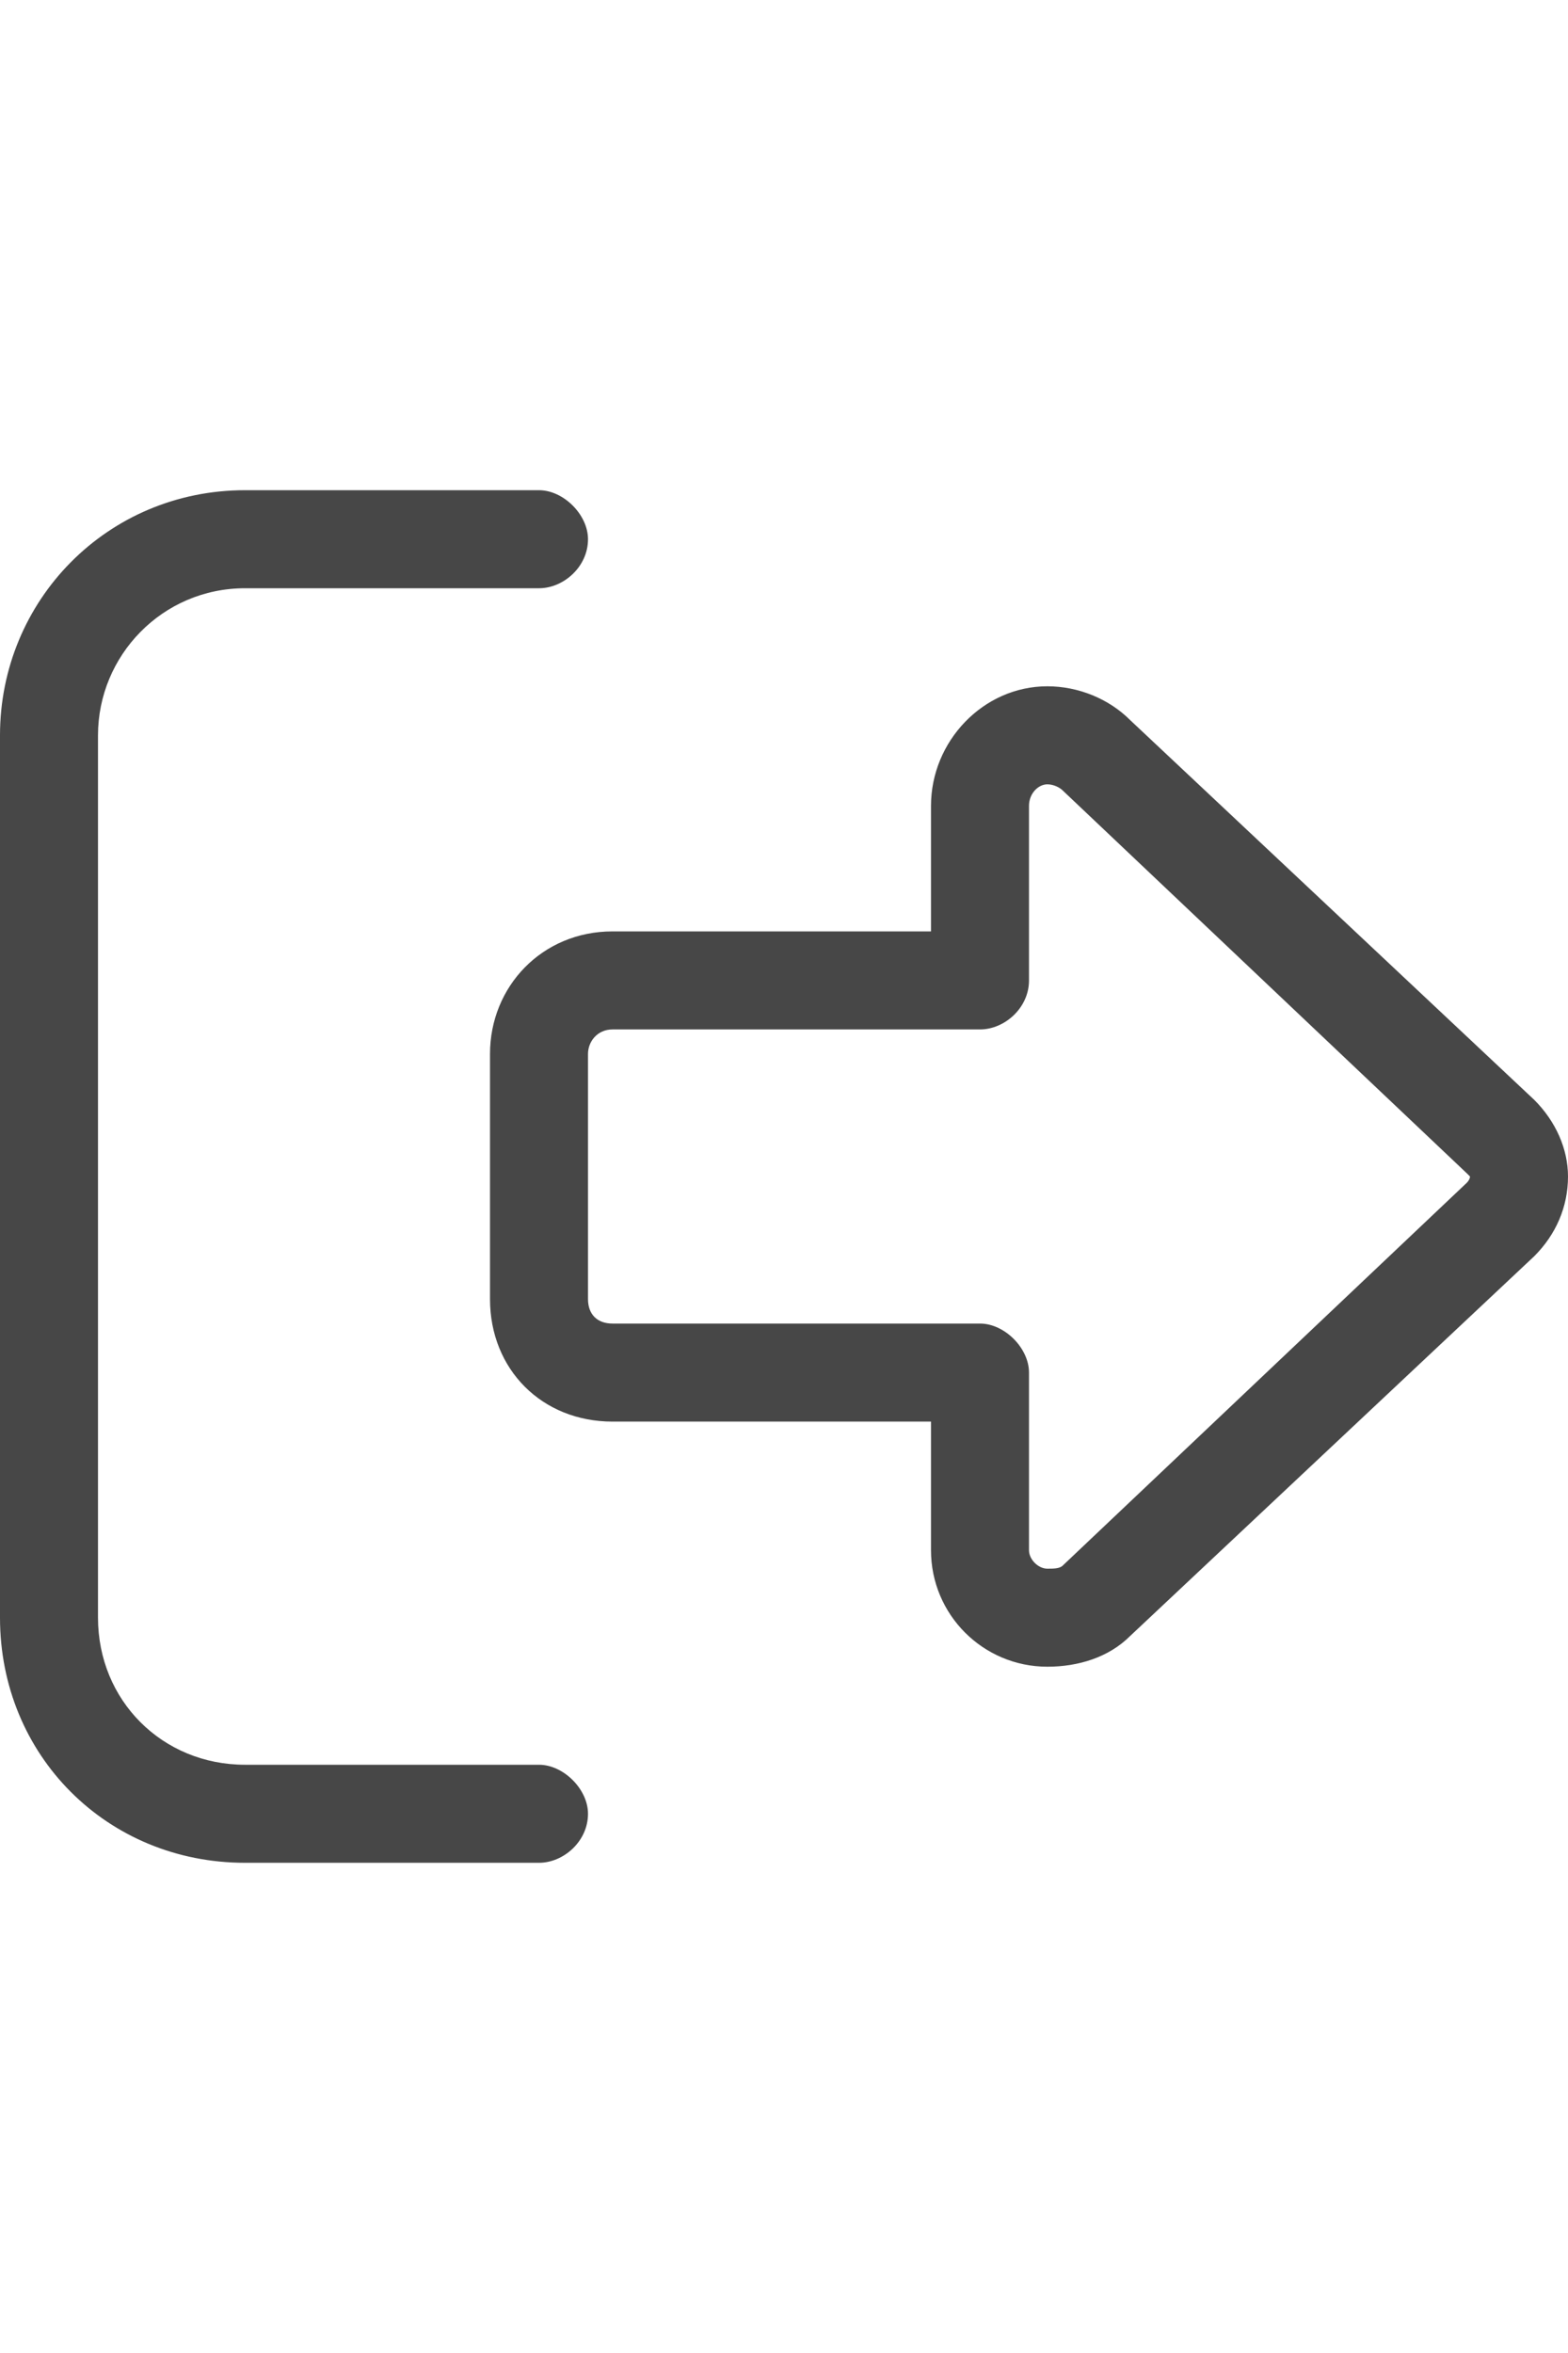 <svg width="24" height="36" viewBox="0 0 24 36" fill="none" xmlns="http://www.w3.org/2000/svg">
<g id="label-paired / xl / right-from-bracket-xl / regular" clip-path="url(#clip0_2556_19803)">
<path id="icon" d="M22.453 17.953L16.266 12.094C16.219 12.047 16.125 12 16.031 12C15.891 12 15.75 12.141 15.75 12.328V15C15.75 15.422 15.375 15.75 15 15.75H9.375C9.141 15.75 9 15.938 9 16.125V19.875C9 20.109 9.141 20.25 9.375 20.25H15C15.375 20.25 15.75 20.625 15.75 21V23.719C15.75 23.859 15.891 24 16.031 24C16.125 24 16.219 24 16.266 23.953L22.453 18.094C22.453 18.094 22.5 18.047 22.5 18L22.453 17.953ZM24 18C24 18.469 23.812 18.891 23.484 19.219L17.297 25.031C16.969 25.359 16.5 25.5 16.031 25.5C15.047 25.5 14.25 24.703 14.25 23.719V21.75H9.375C8.297 21.75 7.5 20.953 7.5 19.875V16.125C7.5 15.094 8.297 14.25 9.375 14.25H14.25V12.328C14.25 11.344 15.047 10.5 16.031 10.5C16.5 10.5 16.969 10.688 17.297 11.016L23.484 16.828C23.812 17.156 24 17.578 24 18ZM8.25 9H3.75C2.484 9 1.5 10.031 1.5 11.25V24.75C1.5 26.016 2.484 27 3.75 27H8.25C8.625 27 9 27.375 9 27.75C9 28.172 8.625 28.5 8.25 28.5H3.75C1.641 28.5 0 26.859 0 24.75V11.25C0 9.188 1.641 7.5 3.75 7.5H8.25C8.625 7.5 9 7.875 9 8.25C9 8.672 8.625 9 8.25 9Z" fill="black" fill-opacity="0.72"/>
</g>
<defs>
<clipPath id="clip0_2556_19803">
<rect width="24" height="36" fill="white"/>
</clipPath>
</defs>
</svg>
